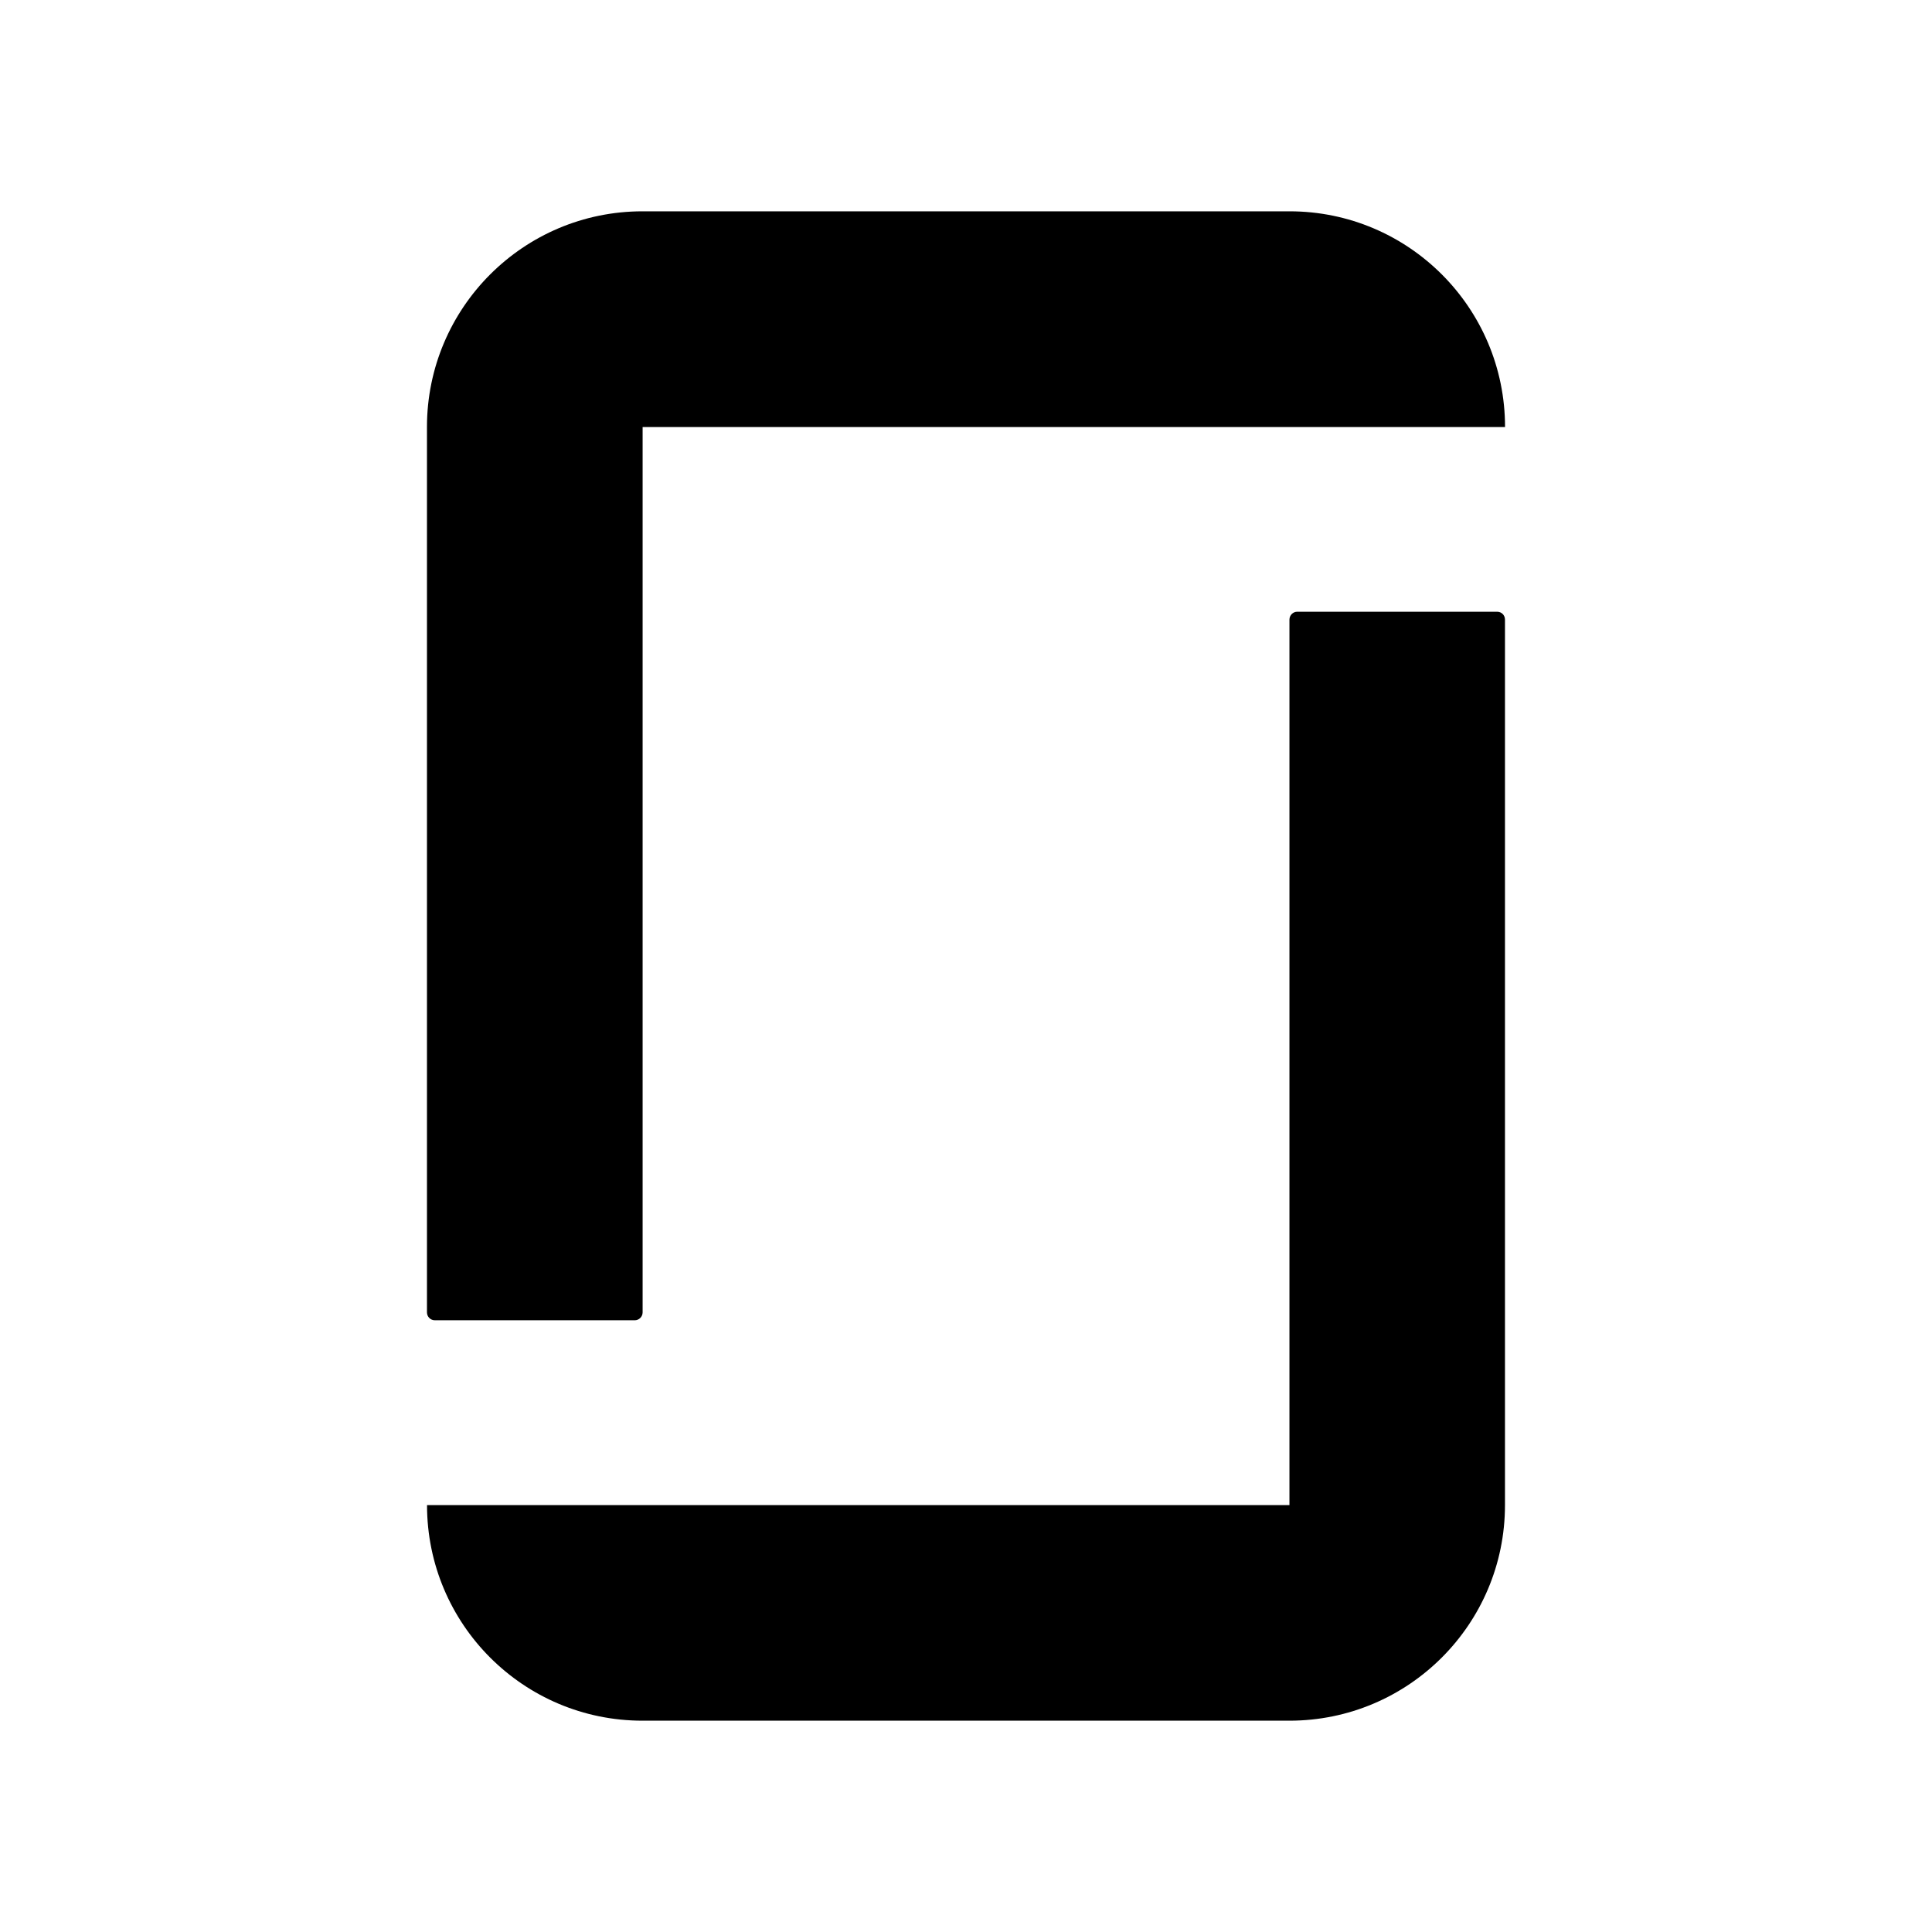 <svg xmlns="http://www.w3.org/2000/svg" width="100%" height="100%" viewBox="0 0 30.72 30.72"><path d="M20.504 23.932H6.79C6.79 25.825 8.323 27.36 10.216 27.36h10.286c1.893 0 3.428-1.535 3.428-3.428V9.852c0-0.07-0.054-0.125-0.124-0.125h-3.18c-0.067 0-0.123 0.056-0.123 0.126v14.08z m0-20.572c1.892 0 3.427 1.535 3.427 3.43H10.218v14.078c0 0.068-0.056 0.125-0.125 0.125H6.914c-0.07 0-0.125-0.057-0.125-0.125V6.788C6.79 4.896 8.323 3.36 10.216 3.36h10.287" /></svg>
